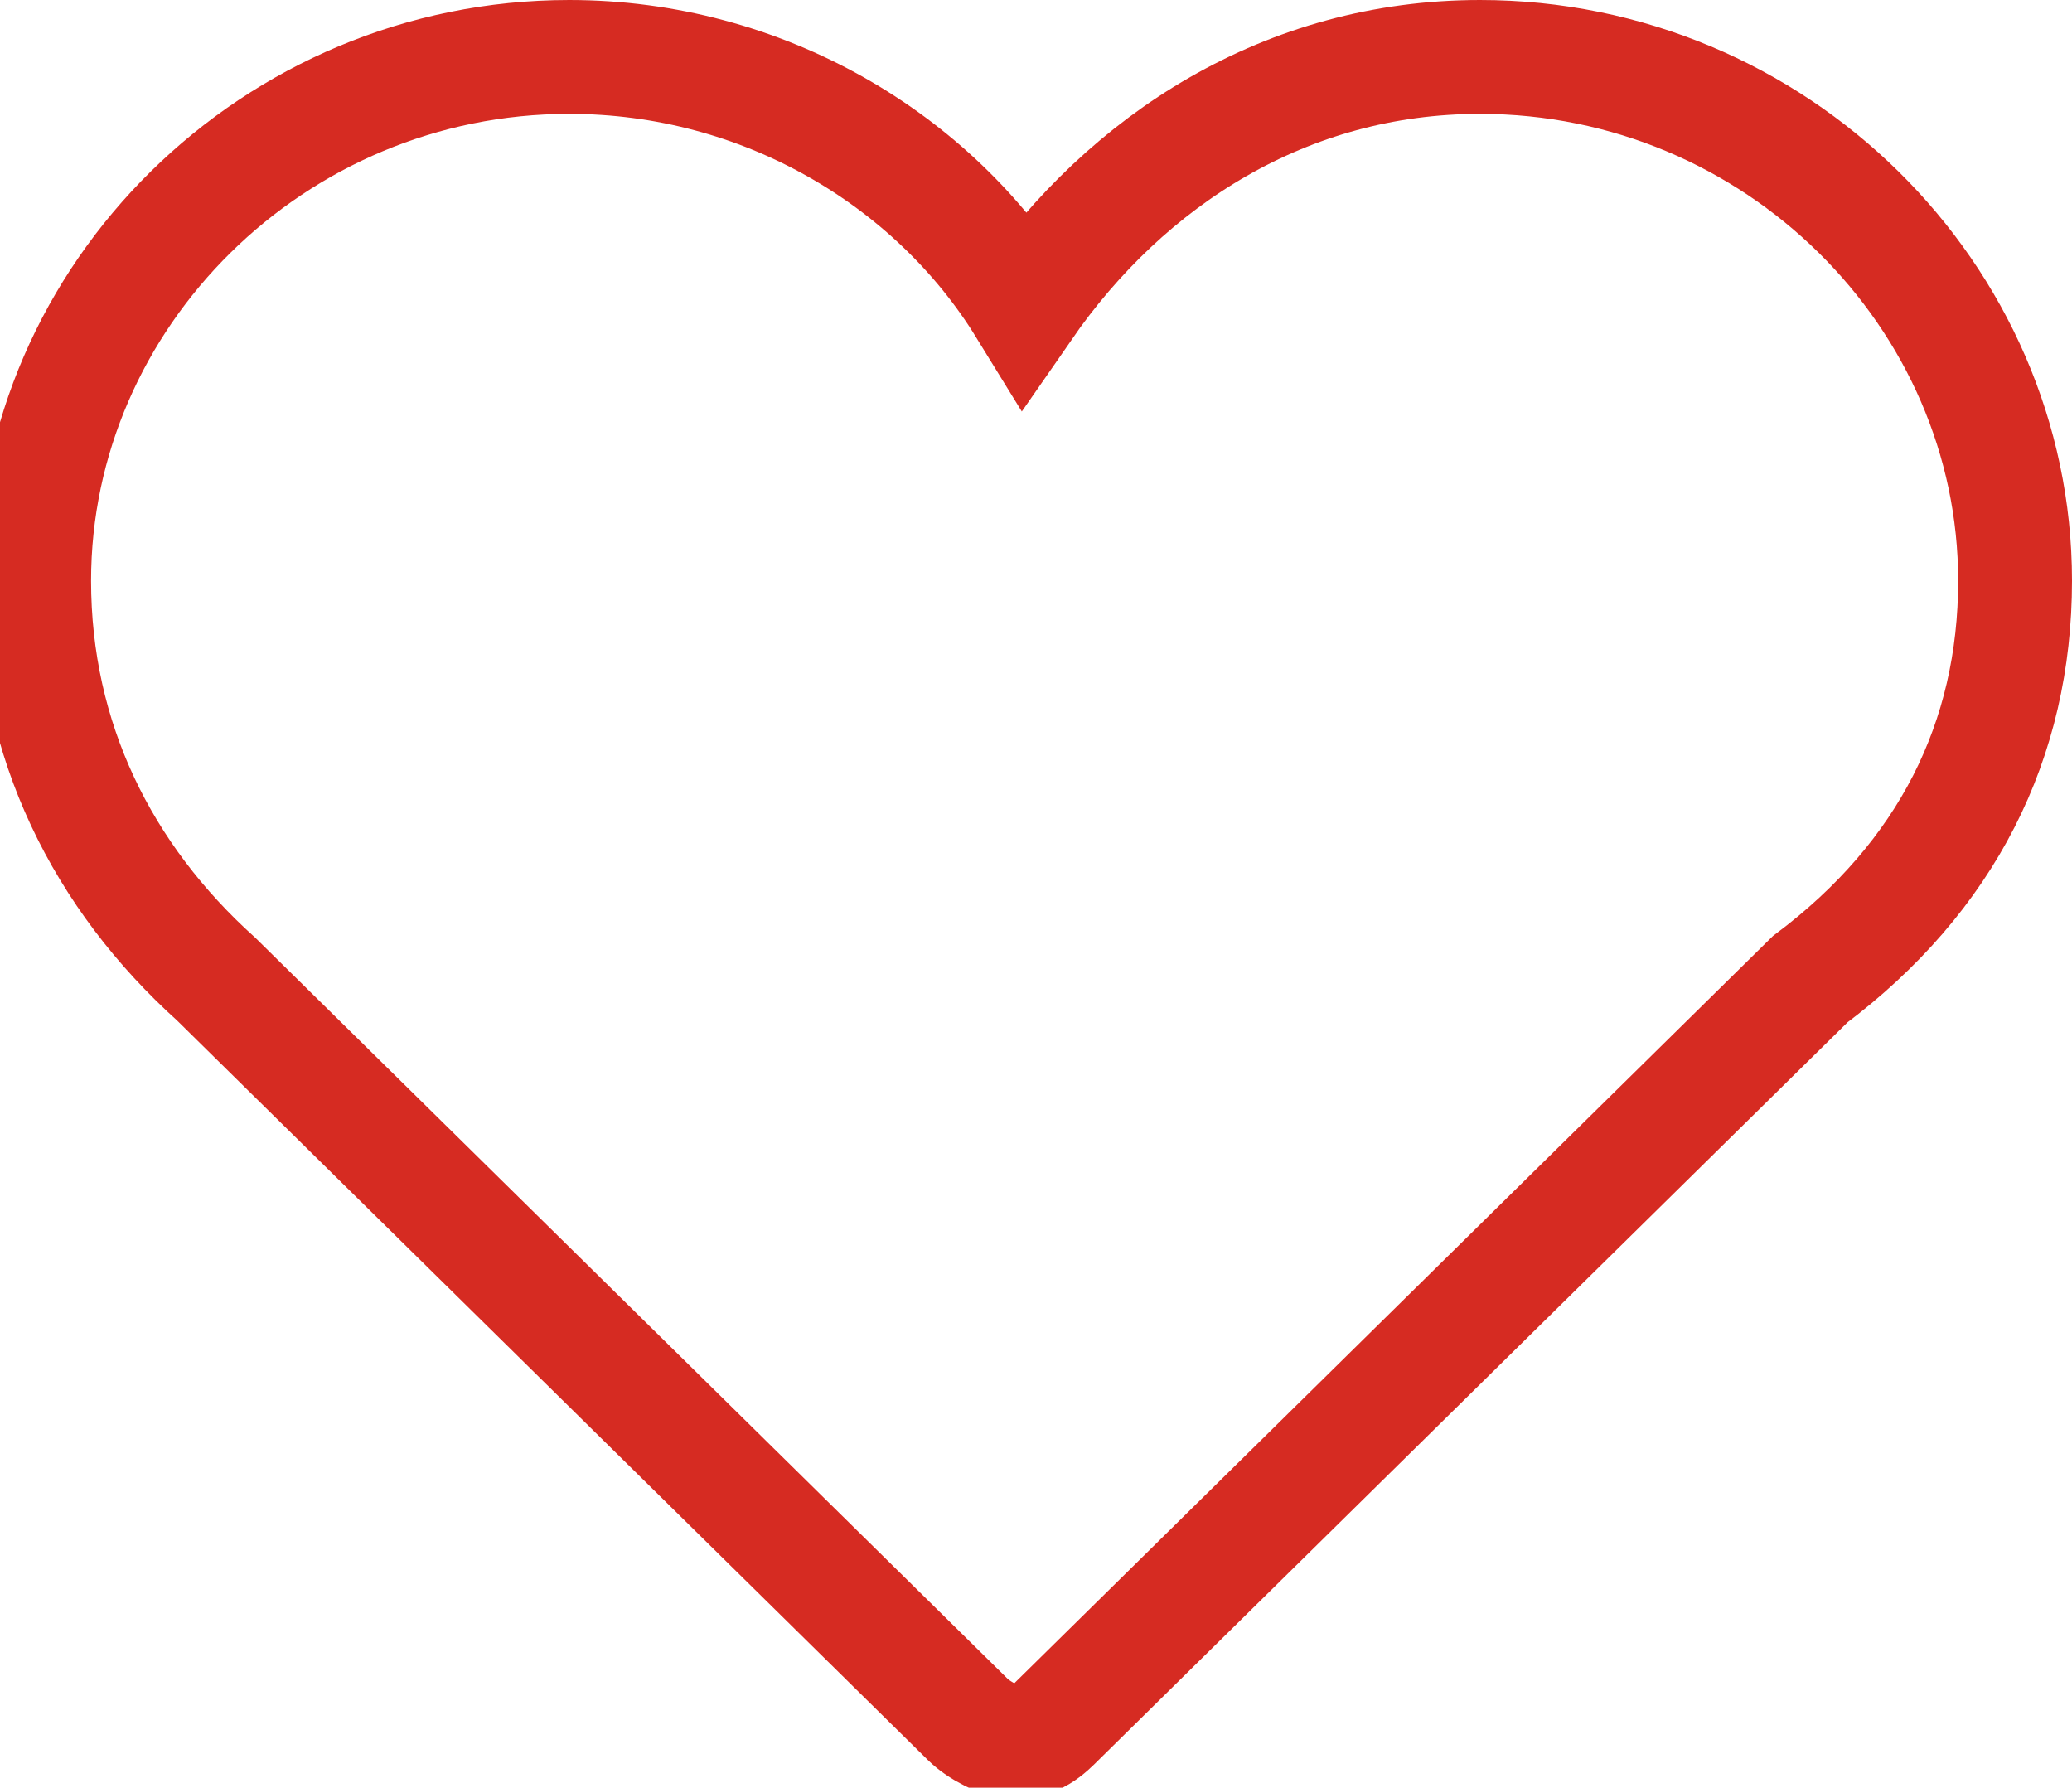 <?xml version="1.0" encoding="utf-8"?>
<!-- Generator: Adobe Illustrator 23.1.1, SVG Export Plug-In . SVG Version: 6.00 Build 0)  -->
<svg version="1.1" id="Capa_1" xmlns="http://www.w3.org/2000/svg" xmlns:xlink="http://www.w3.org/1999/xlink" x="0px" y="0px"
	 viewBox="0 0 18.2 15.7" style="enable-background:new 0 0 18.2 15.7;" xml:space="preserve">
<style type="text/css">
	.st0{fill:none;stroke:#D62B22;stroke-miterlimit:10;}
</style>
<g>
	<g id="Icons_18_">
		<path class="st0" d="M17.7,5.1c0-2.5-2.1-4.6-4.7-4.6c-1.7,0-3.1,0.9-4,2.2c-0.8-1.3-2.3-2.2-4-2.2c-2.6,0-4.7,2.1-4.7,4.6
			c0,1.4,0.6,2.6,1.6,3.5l6.6,6.5c0.1,0.1,0.3,0.2,0.4,0.2c0.2,0,0.3-0.1,0.4-0.2l6.6-6.5C17.1,7.7,17.7,6.5,17.7,5.1z"/>
	</g>
</g>
</svg>

